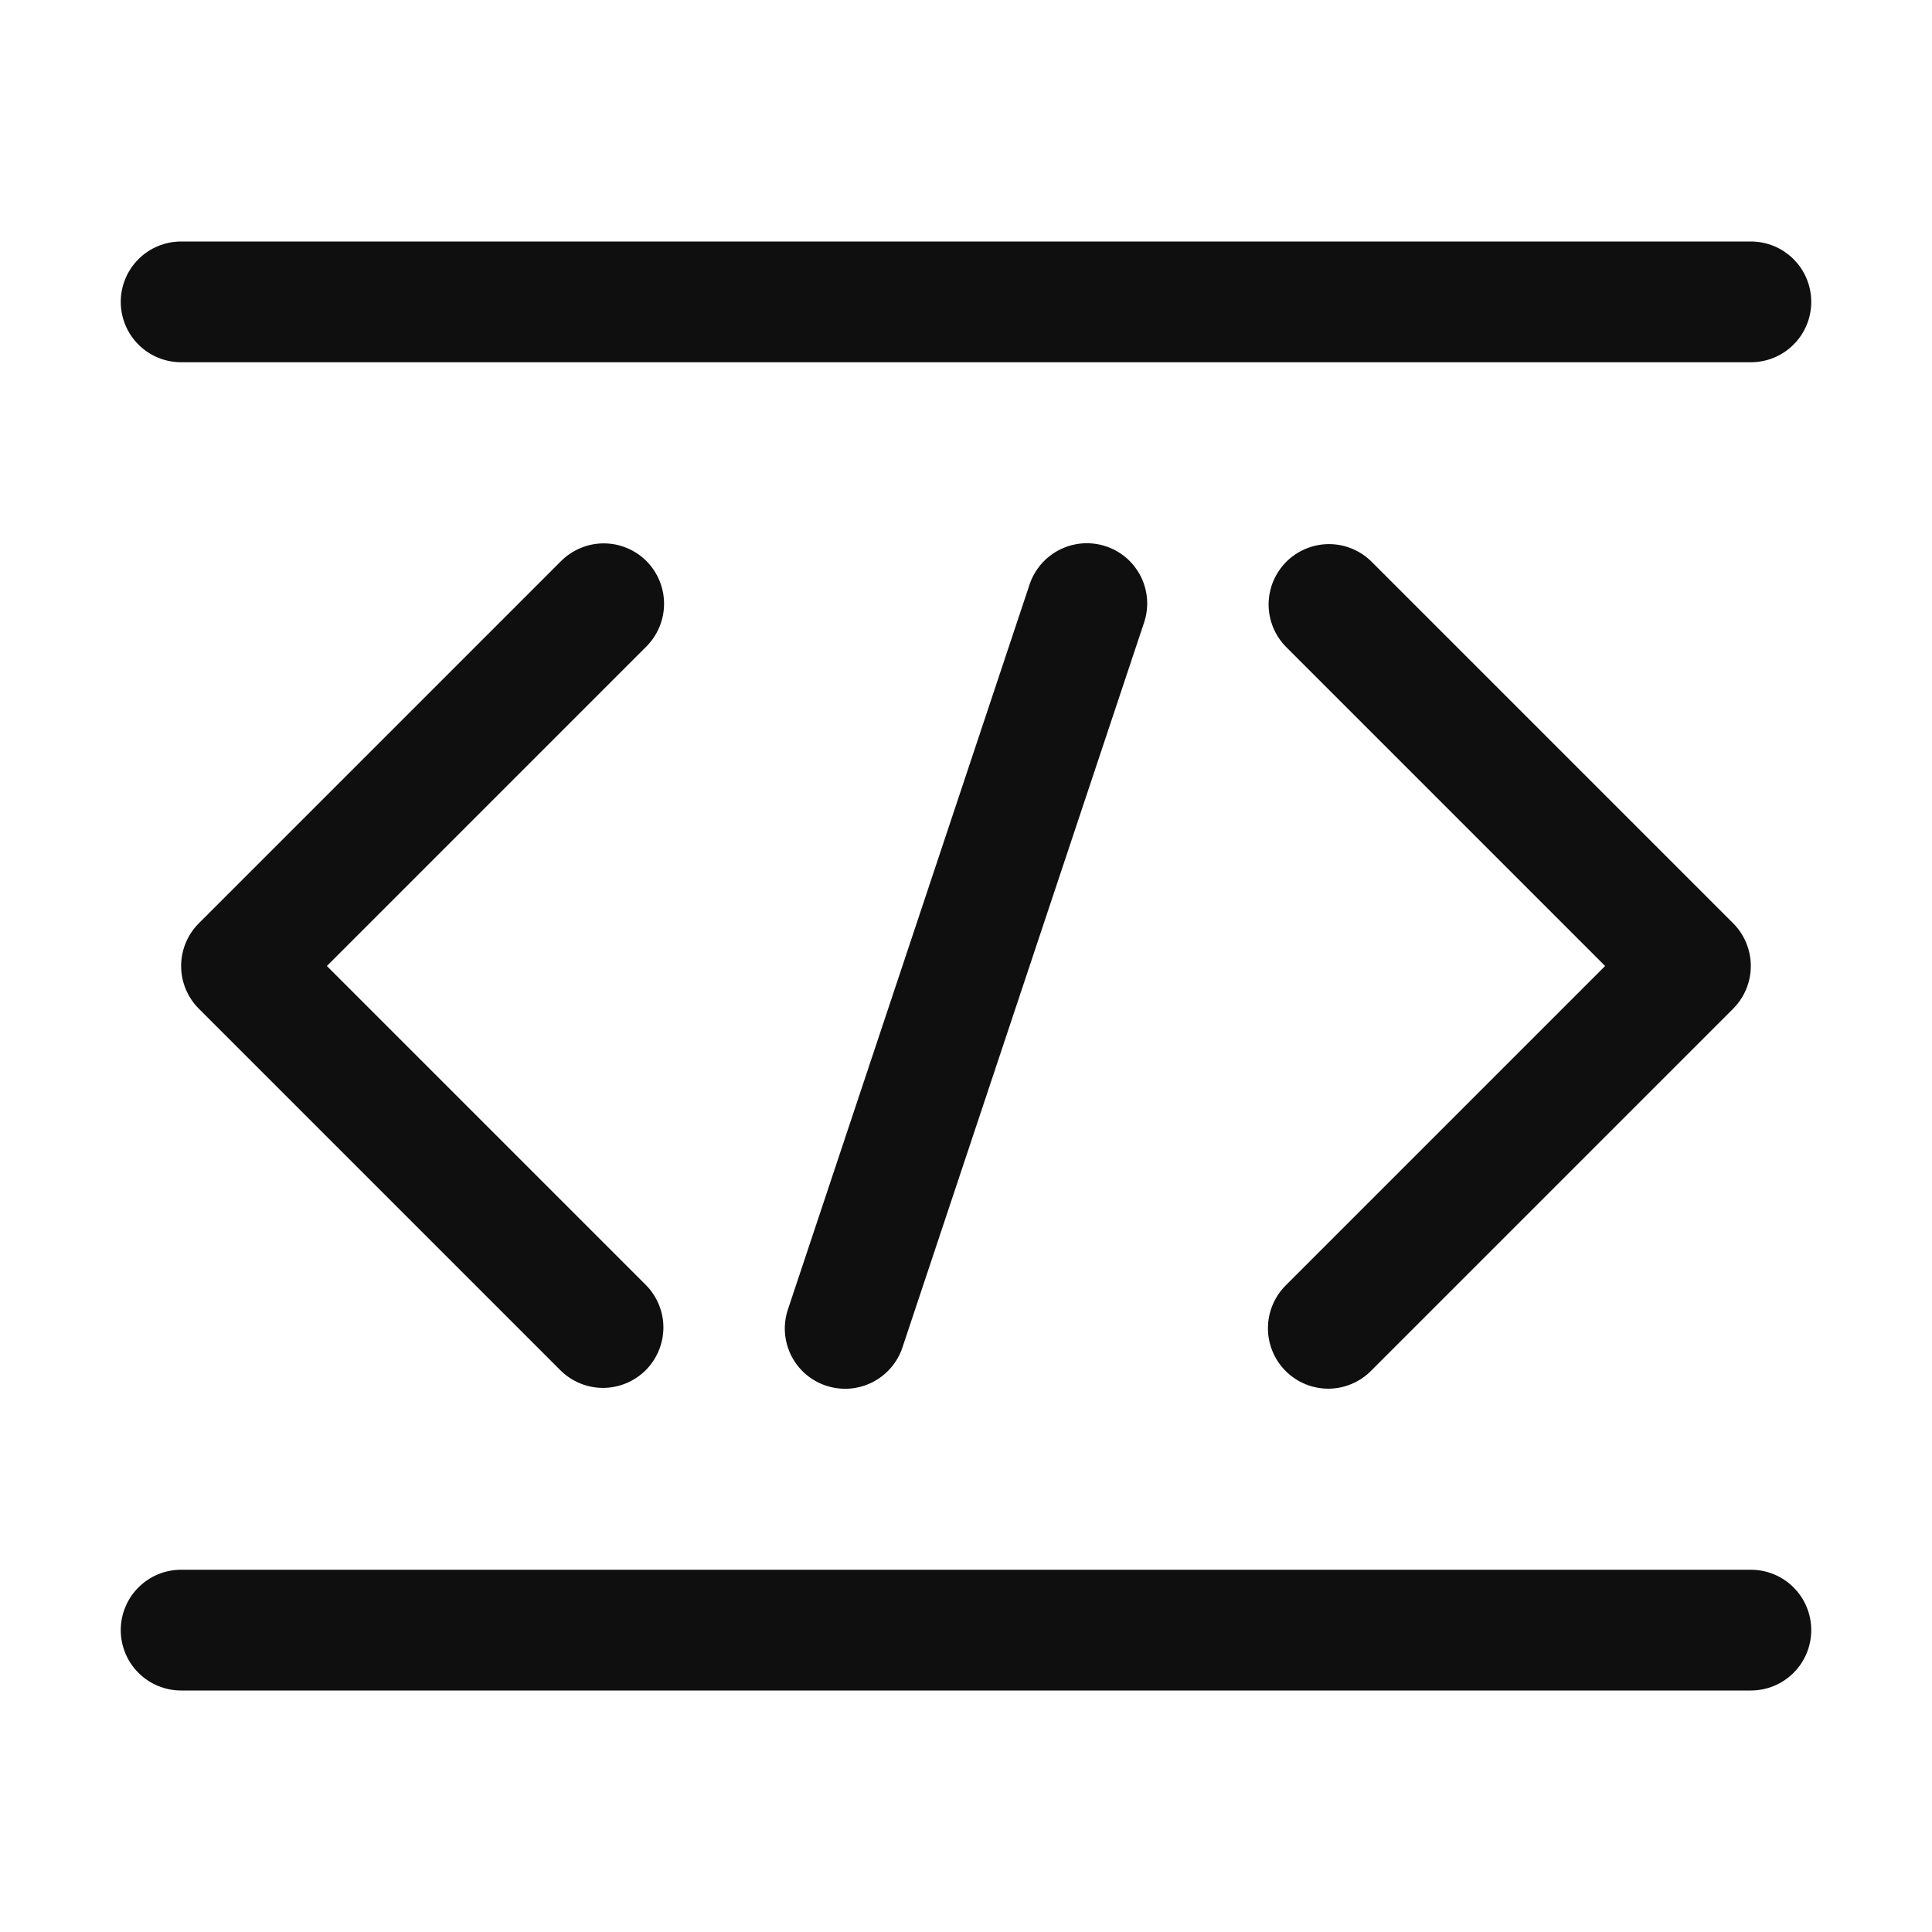 <svg width="32" height="32" viewBox="0 0 32 32" fill="none" xmlns="http://www.w3.org/2000/svg">
<path d="M29 26H3C2.735 26 2.48 26.105 2.293 26.293C2.105 26.48 2 26.735 2 27C2 27.265 2.105 27.52 2.293 27.707C2.48 27.895 2.735 28 3 28H29C29.265 28 29.52 27.895 29.707 27.707C29.895 27.52 30 27.265 30 27C30 26.735 29.895 26.48 29.707 26.293C29.52 26.105 29.265 26 29 26ZM3 6H29C29.265 6 29.52 5.895 29.707 5.707C29.895 5.52 30 5.265 30 5C30 4.735 29.895 4.48 29.707 4.293C29.52 4.105 29.265 4 29 4H3C2.735 4 2.48 4.105 2.293 4.293C2.105 4.48 2 4.735 2 5C2 5.265 2.105 5.52 2.293 5.707C2.48 5.895 2.735 6 3 6ZM17.052 9.684L13.052 21.684C13.01 21.808 12.992 21.94 13.001 22.071C13.01 22.203 13.045 22.331 13.103 22.449C13.162 22.566 13.243 22.671 13.342 22.758C13.442 22.844 13.557 22.91 13.682 22.951C13.807 22.992 13.939 23.009 14.07 23C14.201 22.99 14.329 22.955 14.447 22.896C14.564 22.837 14.669 22.755 14.755 22.656C14.841 22.556 14.907 22.441 14.948 22.316L18.948 10.316C18.99 10.191 19.008 10.06 18.999 9.929C18.99 9.797 18.955 9.669 18.897 9.551C18.838 9.434 18.757 9.329 18.658 9.242C18.558 9.156 18.443 9.09 18.318 9.049C18.193 9.007 18.061 8.991 17.93 9C17.799 9.01 17.671 9.045 17.553 9.104C17.436 9.163 17.331 9.244 17.245 9.344C17.159 9.444 17.093 9.559 17.052 9.684ZM10.707 9.293C10.52 9.106 10.265 9 10 9C9.735 9 9.481 9.106 9.293 9.293L3.293 15.293C3.106 15.48 3 15.735 3 16C3 16.265 3.106 16.52 3.293 16.707L9.293 22.707C9.482 22.889 9.734 22.99 9.996 22.988C10.259 22.985 10.509 22.88 10.695 22.695C10.88 22.509 10.985 22.259 10.988 21.996C10.99 21.734 10.889 21.482 10.707 21.293L5.414 16L10.707 10.707C10.894 10.519 10.999 10.265 10.999 10C10.999 9.735 10.894 9.481 10.707 9.293ZM21.293 22.707C21.386 22.8 21.496 22.874 21.617 22.924C21.739 22.975 21.869 23.001 22 23.001C22.131 23.001 22.261 22.975 22.383 22.924C22.504 22.874 22.614 22.8 22.707 22.707L28.707 16.707C28.894 16.519 28.999 16.265 28.999 16C28.999 15.735 28.894 15.481 28.707 15.293L22.707 9.293C22.518 9.111 22.266 9.01 22.004 9.012C21.741 9.015 21.491 9.12 21.305 9.305C21.12 9.491 21.015 9.741 21.012 10.004C21.01 10.266 21.111 10.518 21.293 10.707L26.586 16L21.293 21.293C21.106 21.481 21.001 21.735 21.001 22C21.001 22.265 21.106 22.519 21.293 22.707Z" fill="#0F0F0F"/>
</svg>
